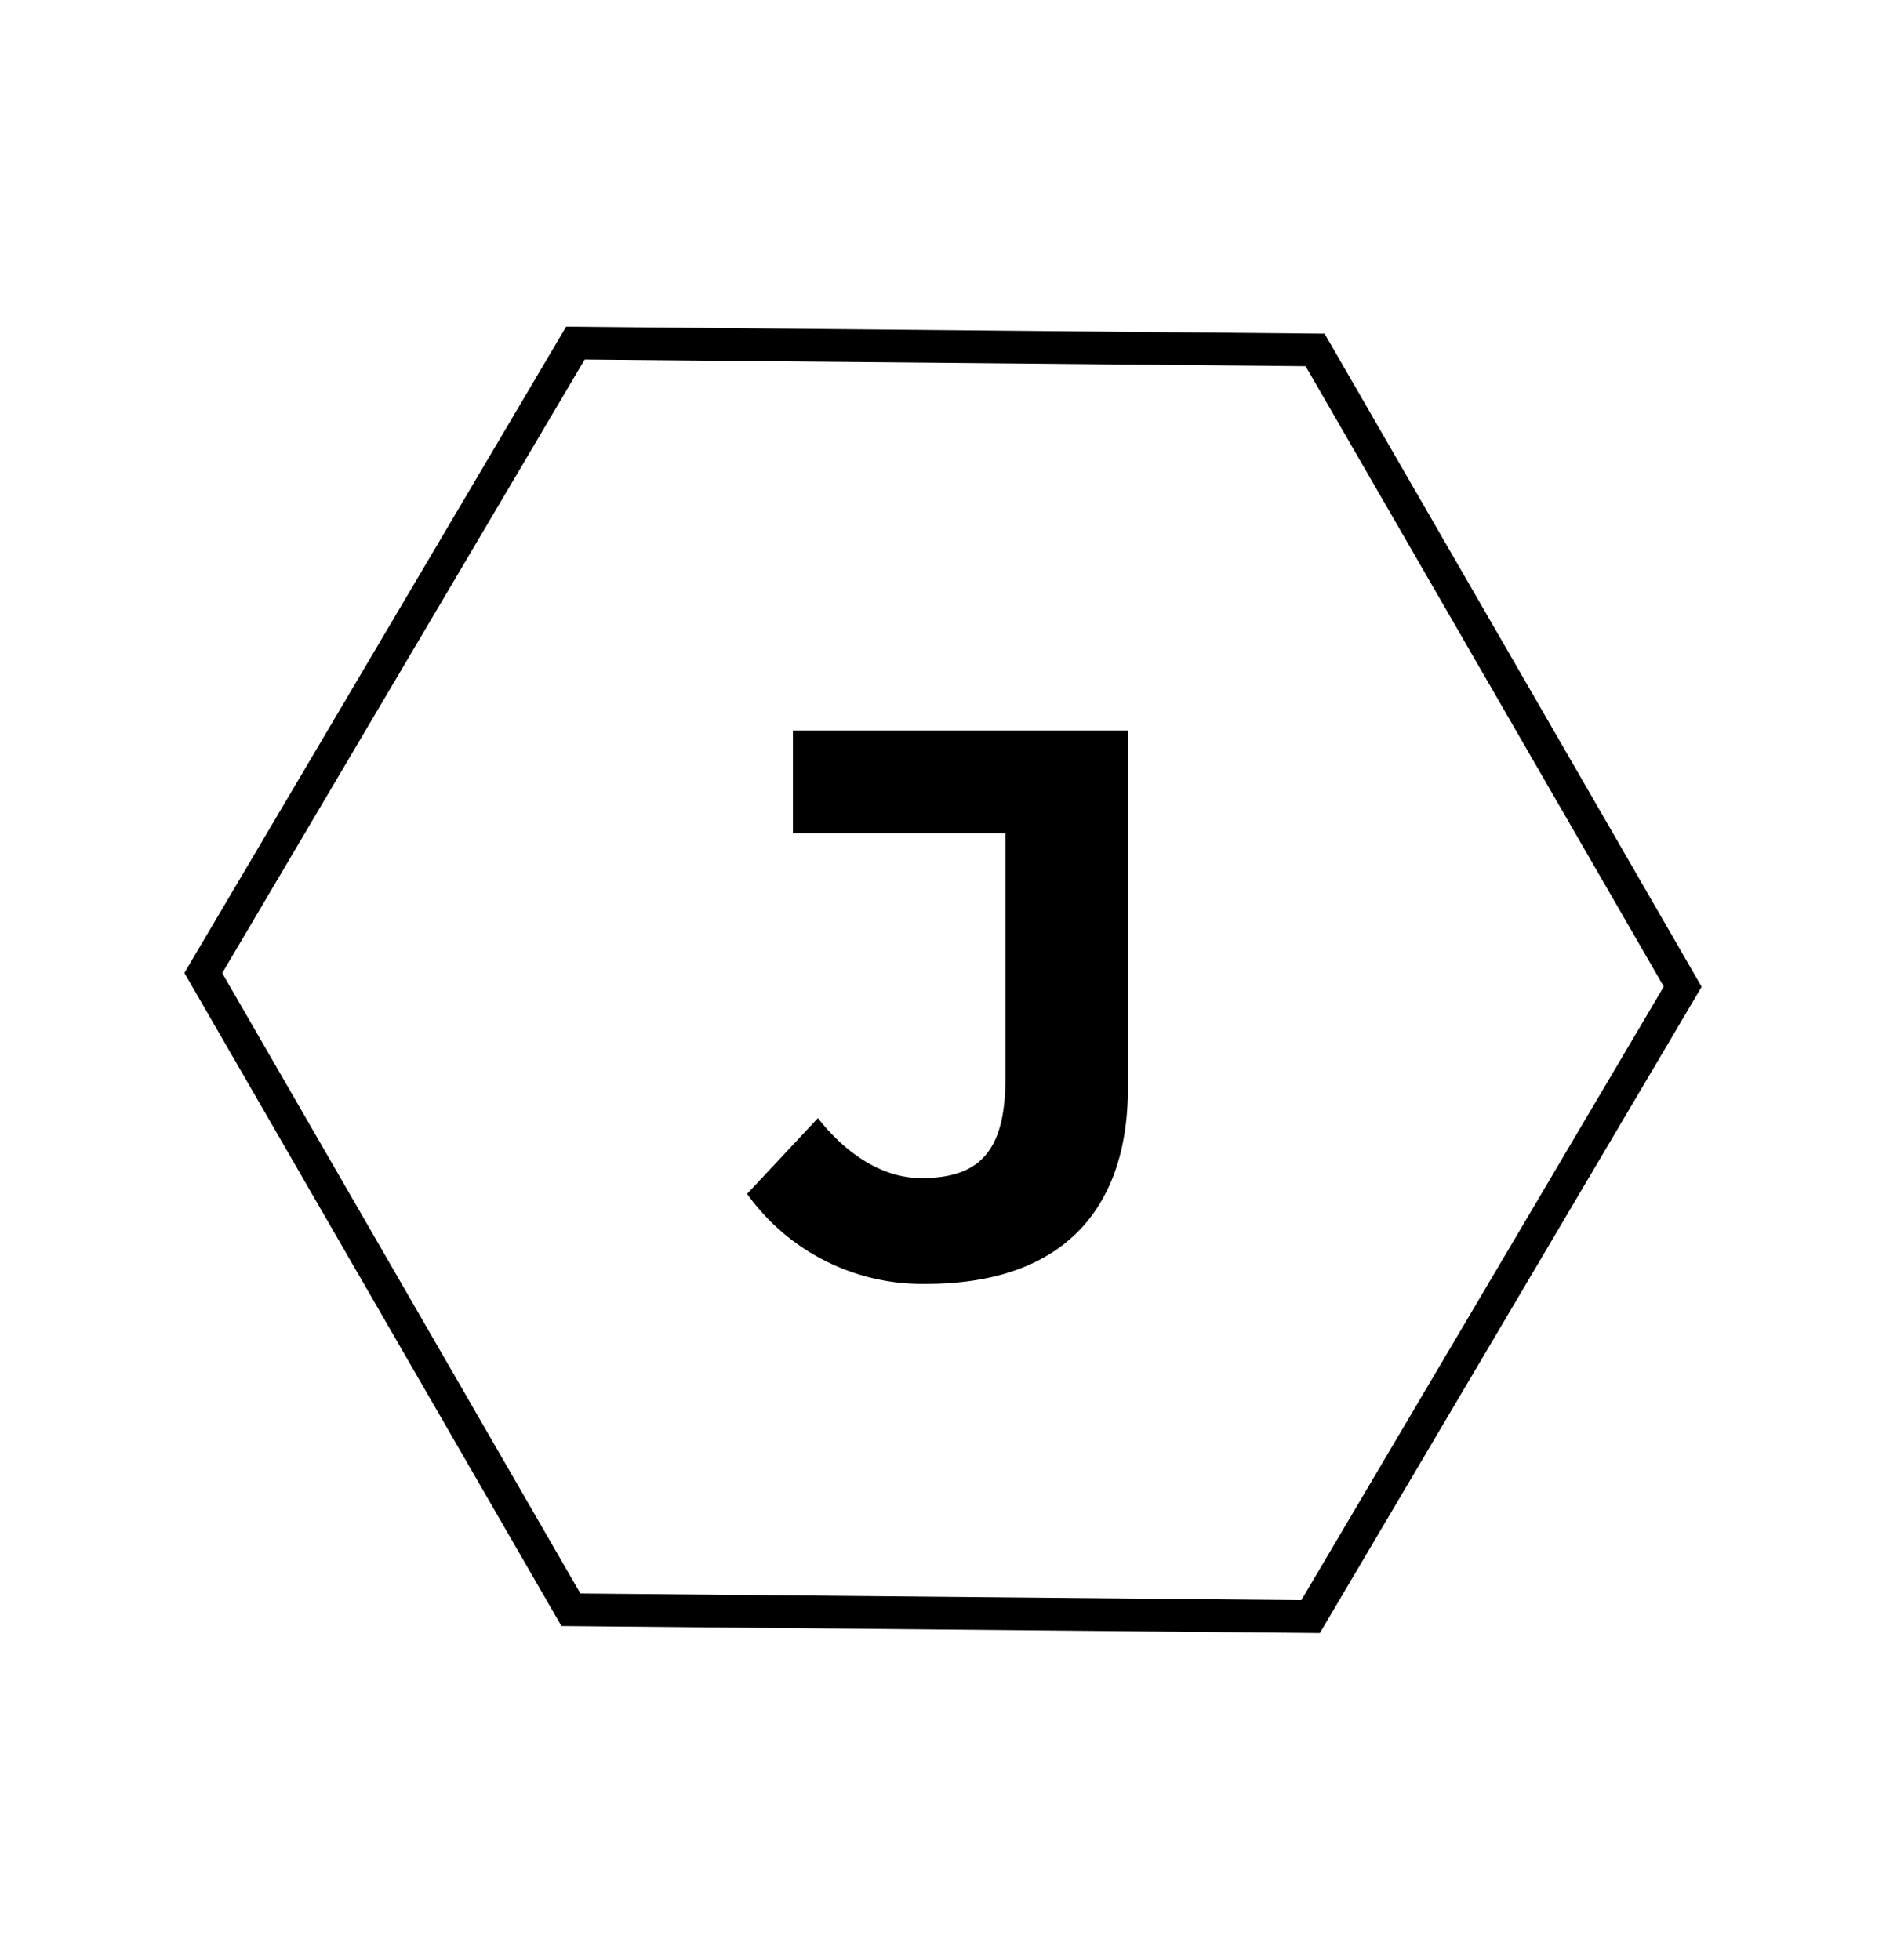 <svg xmlns="http://www.w3.org/2000/svg" width="115.436" height="119.942" viewBox="0 0 115.436 119.942">
  <g id="Group_2" data-name="Group 2" transform="translate(-594.282 -363.029)">
    <path id="Path_2" data-name="Path 2" d="M50,5,11,27V72L50,95,89,73V28Z" transform="translate(583.699 404.699) rotate(-30)" fill="none" stroke="#000" stroke-width="2"/>
    <path id="Path_3" data-name="Path 3" d="M13.923.612c9.18,0,12.393-5.406,12.393-11.934v-21.93H5.814v6.273H18.819v15.045c0,4.59-1.734,6.069-5.151,6.069-2.193,0-4.437-1.275-6.324-3.672L3.009-4.9A13.187,13.187,0,0,0,13.923.612Z" transform="translate(637 441)"/>
  </g>
</svg>
